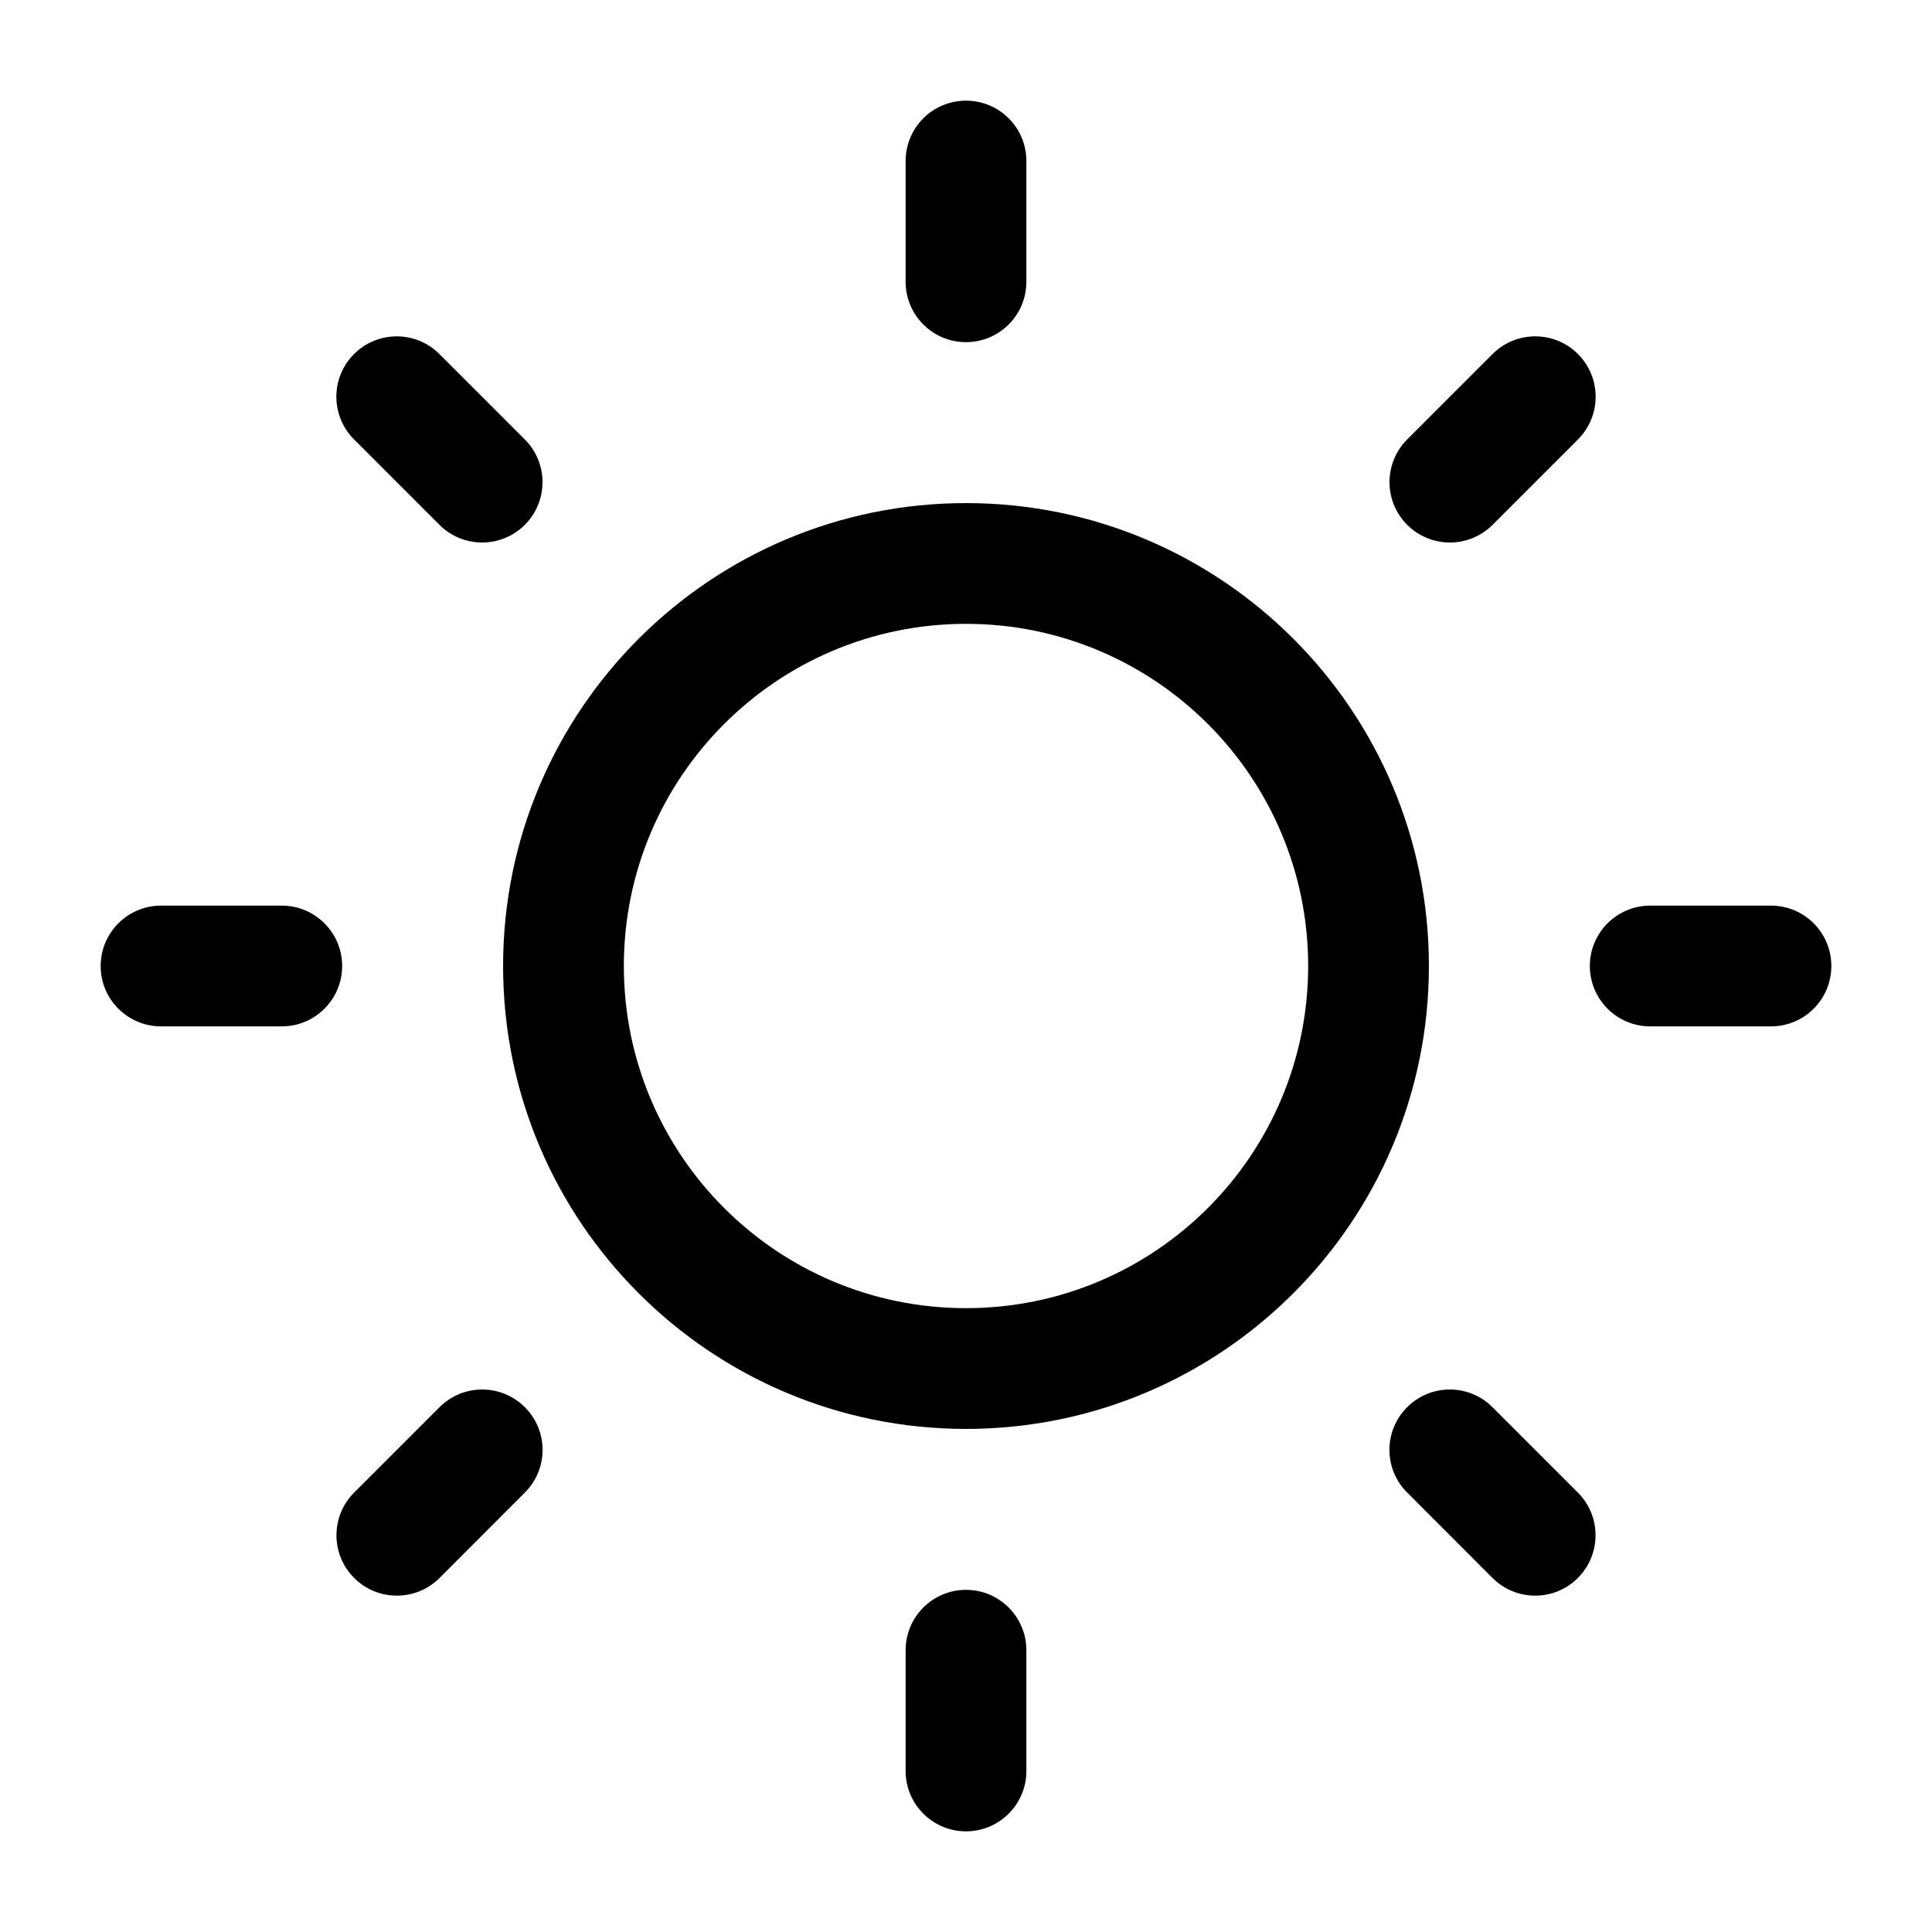 <svg width="20" height="20" viewBox="0 0 20 20" fill="none" xmlns="http://www.w3.org/2000/svg">
<g id="sun">
<g id="Icon">
<path d="M10.625 1.667C10.625 1.321 10.345 1.042 10 1.042C9.655 1.042 9.375 1.321 9.375 1.667V2.917C9.375 3.262 9.655 3.542 10 3.542C10.345 3.542 10.625 3.262 10.625 2.917V1.667Z" fill="currentColor"/>
<path d="M4.549 3.665C4.305 3.421 3.909 3.421 3.665 3.665C3.421 3.909 3.421 4.305 3.665 4.549L4.549 5.433C4.793 5.677 5.189 5.677 5.433 5.433C5.677 5.189 5.677 4.793 5.433 4.549L4.549 3.665Z" fill="currentColor"/>
<path d="M16.335 4.549C16.579 4.305 16.579 3.909 16.335 3.665C16.091 3.421 15.695 3.421 15.451 3.665L14.567 4.549C14.323 4.793 14.323 5.189 14.567 5.433C14.811 5.677 15.207 5.677 15.451 5.433L16.335 4.549Z" fill="currentColor"/>
<path d="M1.667 9.375C1.322 9.375 1.042 9.655 1.042 10C1.042 10.345 1.322 10.625 1.667 10.625H2.917C3.262 10.625 3.542 10.345 3.542 10C3.542 9.655 3.262 9.375 2.917 9.375H1.667Z" fill="currentColor"/>
<path d="M17.083 9.375C16.738 9.375 16.458 9.655 16.458 10C16.458 10.345 16.738 10.625 17.083 10.625H18.333C18.679 10.625 18.958 10.345 18.958 10C18.958 9.655 18.679 9.375 18.333 9.375H17.083Z" fill="currentColor"/>
<path d="M15.45 14.567C15.206 14.323 14.811 14.323 14.567 14.567C14.322 14.811 14.322 15.207 14.567 15.451L15.45 16.335C15.695 16.579 16.09 16.579 16.334 16.335C16.578 16.091 16.578 15.695 16.334 15.451L15.45 14.567Z" fill="currentColor"/>
<path d="M5.433 15.451C5.678 15.207 5.678 14.811 5.433 14.567C5.189 14.323 4.794 14.323 4.55 14.567L3.666 15.451C3.422 15.695 3.422 16.091 3.666 16.335C3.91 16.579 4.306 16.579 4.55 16.335L5.433 15.451Z" fill="currentColor"/>
<path d="M10.625 17.083C10.625 16.738 10.345 16.458 10 16.458C9.655 16.458 9.375 16.738 9.375 17.083V18.333C9.375 18.678 9.655 18.958 10 18.958C10.345 18.958 10.625 18.678 10.625 18.333V17.083Z" fill="currentColor"/>
<path fill-rule="evenodd" clip-rule="evenodd" d="M10 5.208C7.354 5.208 5.208 7.354 5.208 10C5.208 12.646 7.354 14.792 10 14.792C12.646 14.792 14.792 12.646 14.792 10C14.792 7.354 12.646 5.208 10 5.208ZM6.458 10C6.458 8.044 8.044 6.458 10 6.458C11.956 6.458 13.542 8.044 13.542 10C13.542 11.956 11.956 13.542 10 13.542C8.044 13.542 6.458 11.956 6.458 10Z" fill="currentColor"/>
</g>
</g>
</svg>
